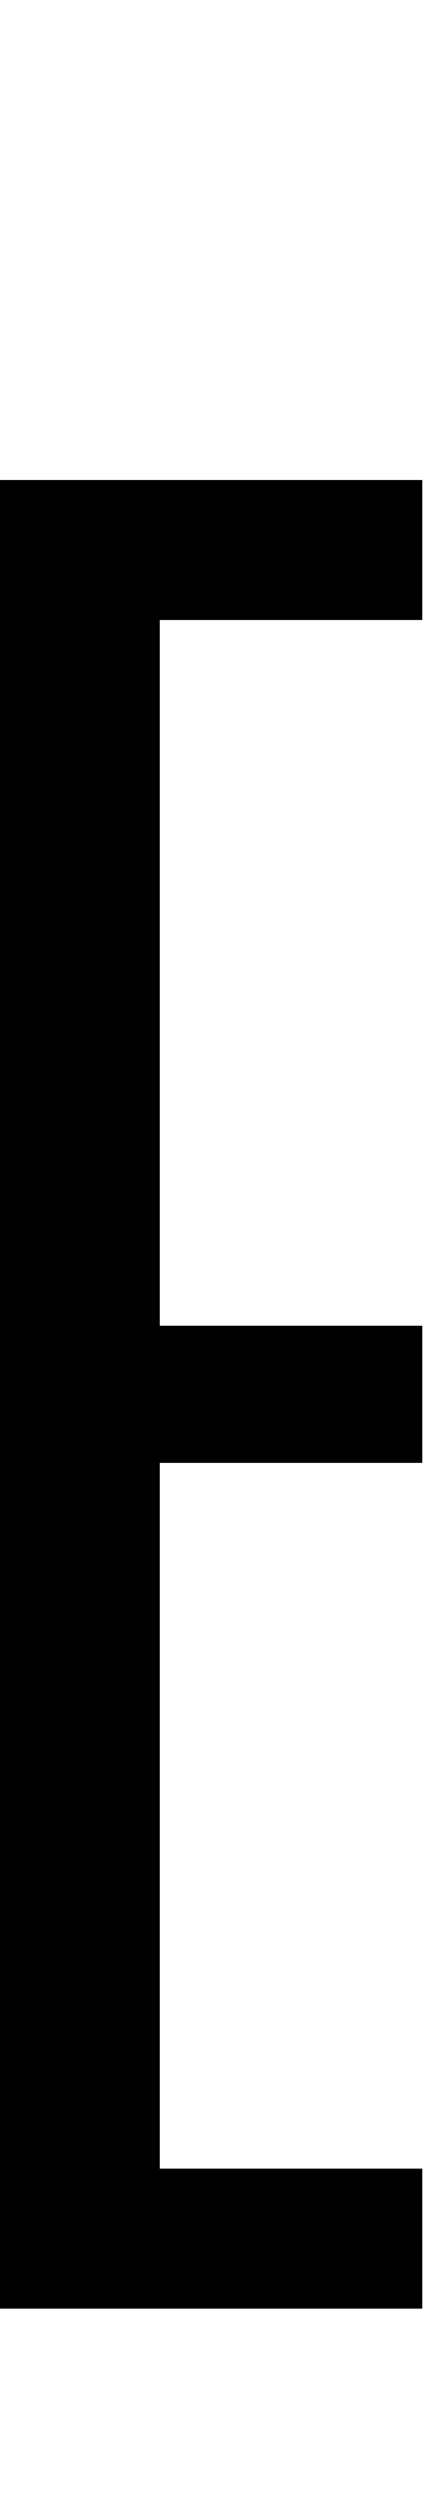 <svg id="svg-bracketleft_quill" xmlns="http://www.w3.org/2000/svg" width="60" height="350"><path d="M924 -960H556V-1948H924V-2144H332V416H924V220H556V-768H924Z" transform="translate(-33.2 281.6) scale(0.1)"/></svg>

